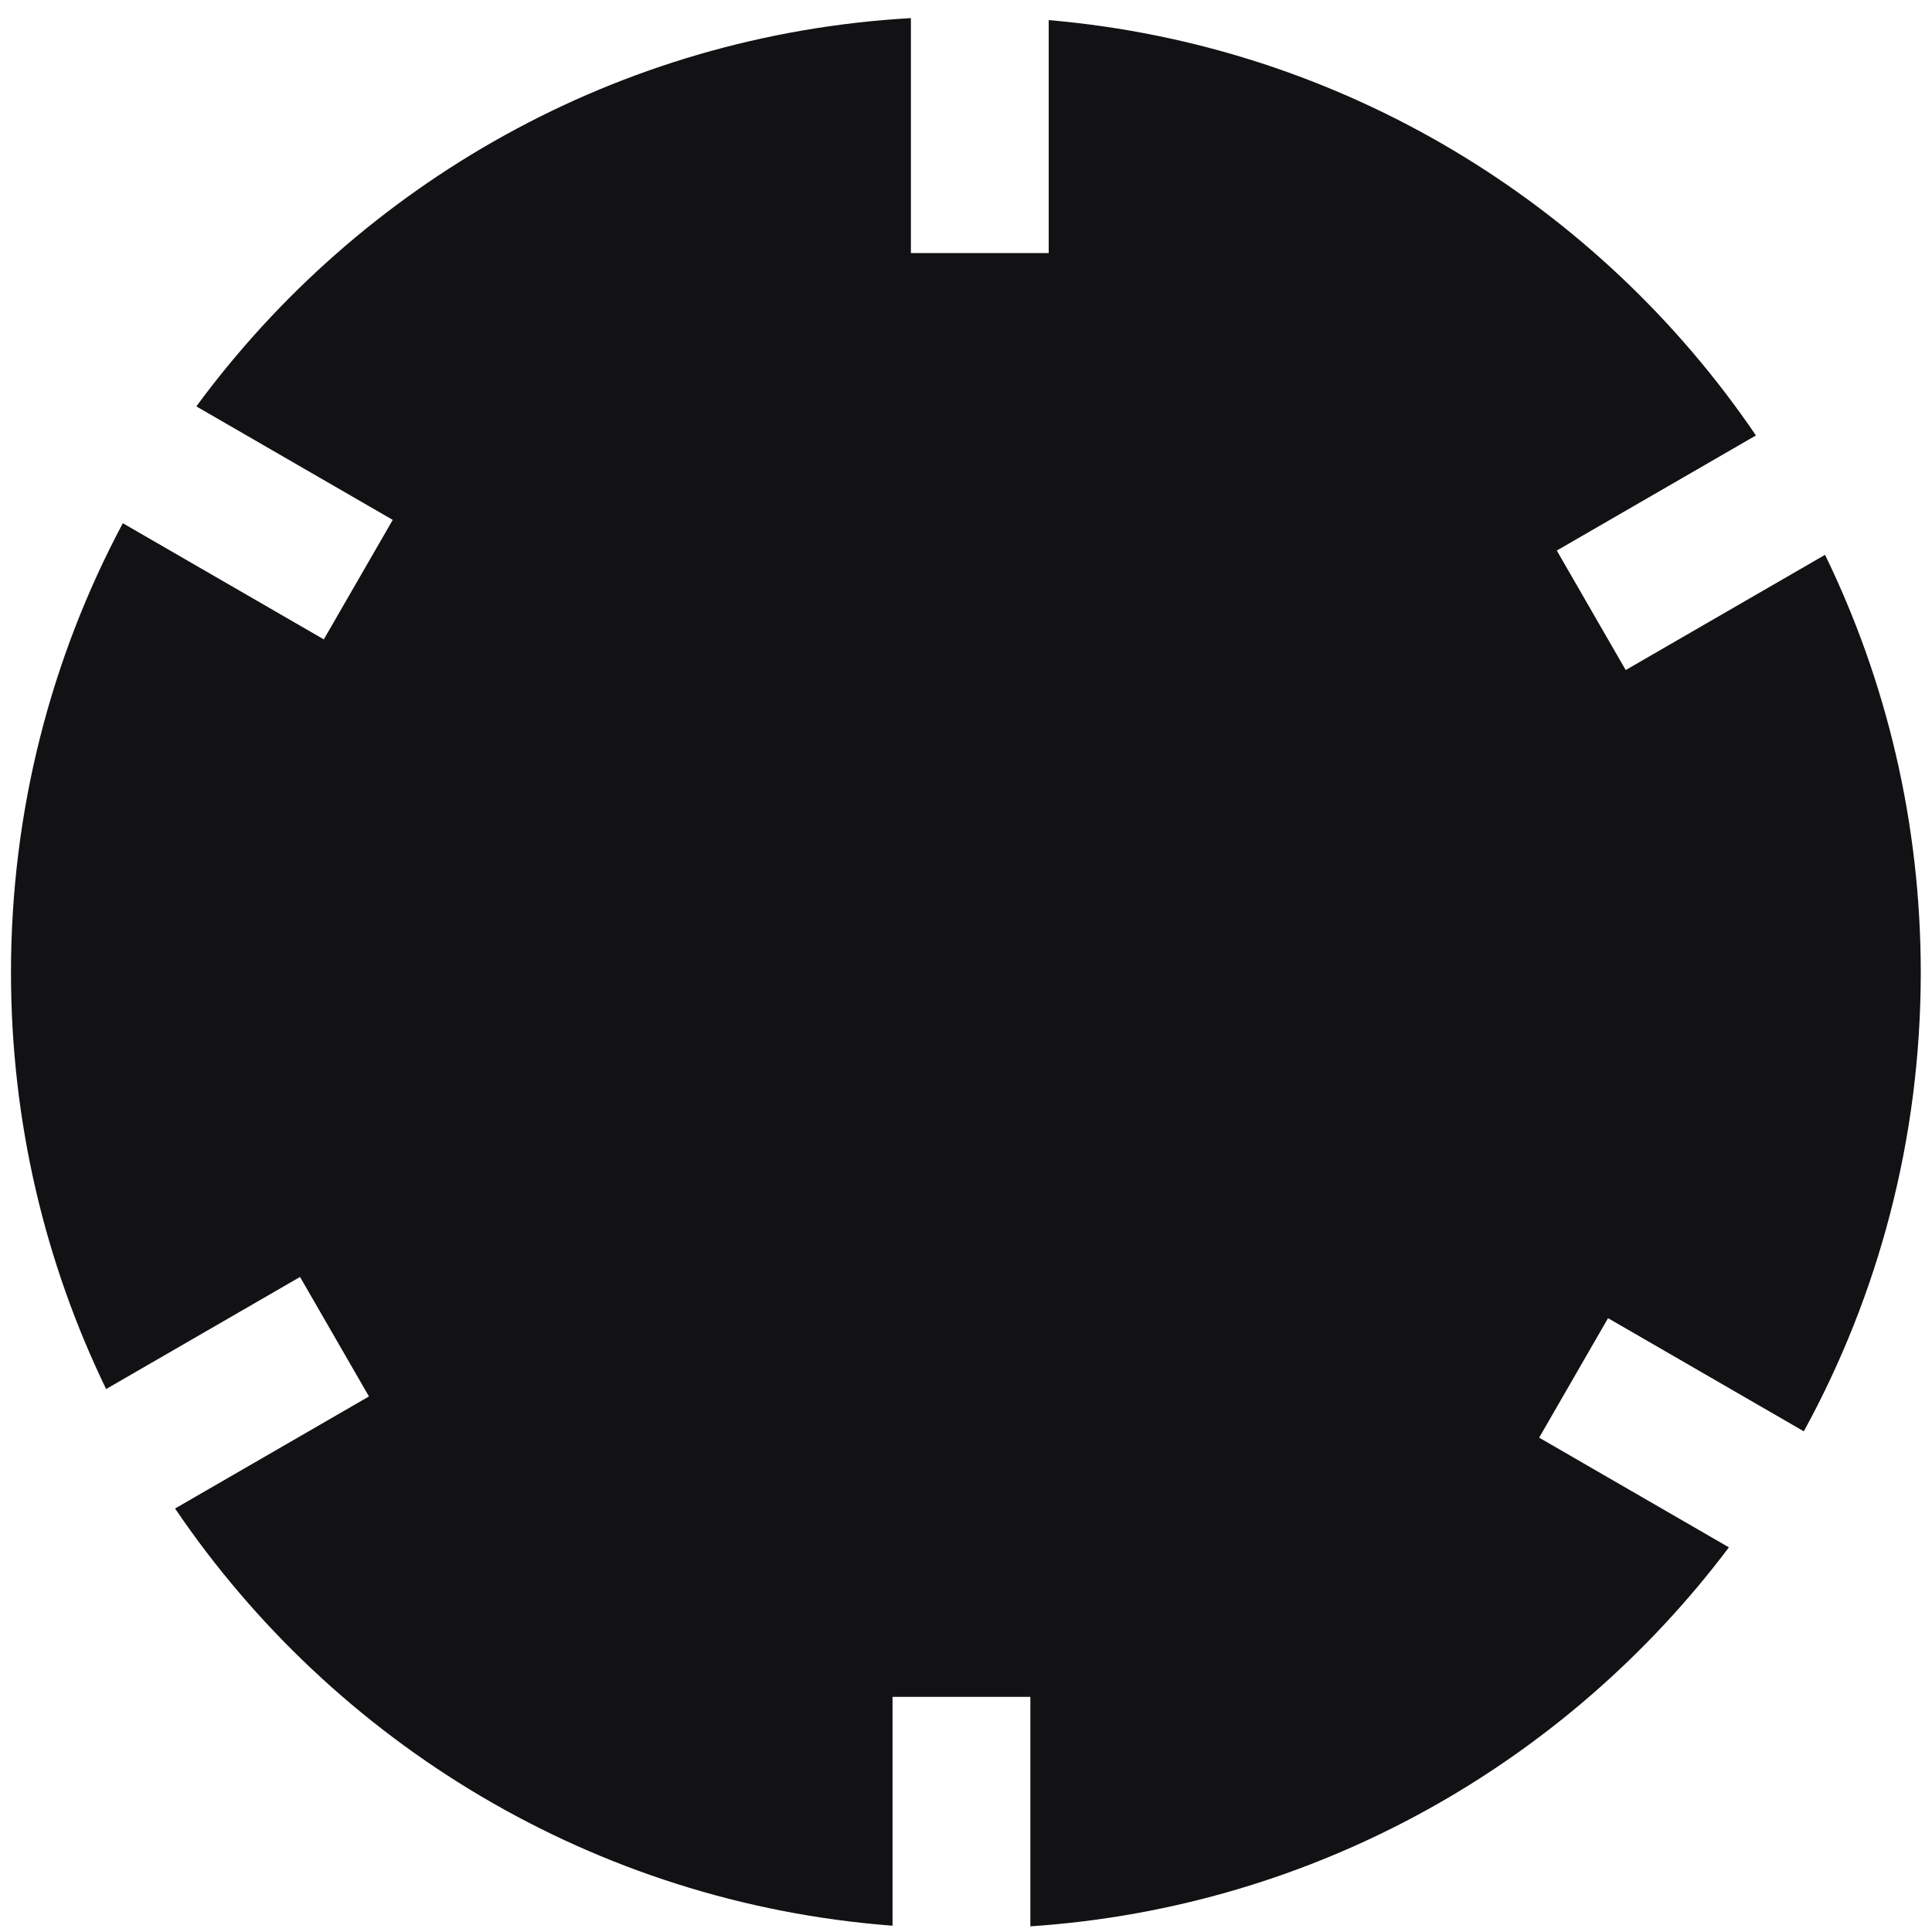 <svg width="86" height="86" viewBox="0 0 86 86" fill="none" xmlns="http://www.w3.org/2000/svg">
<path fill-rule="evenodd" clip-rule="evenodd" d="M39.73 85.72L39.73 75.533H45.865L45.865 85.748C58.567 84.9 69.742 78.466 76.96 68.878L68.513 63.995L71.58 58.676L80.294 63.713C83.613 57.651 85.5 50.691 85.5 43.29C85.5 36.623 83.969 30.314 81.239 24.697L72.366 29.826L69.298 24.507L78.163 19.383C71.164 9.085 59.77 2.021 46.682 0.895L46.682 11.265L40.547 11.265L40.547 0.806C27.499 1.548 16.026 8.181 8.74 18.09L17.482 23.142L14.414 28.461L5.467 23.29C2.289 29.252 0.489 36.061 0.489 43.29C0.489 49.937 2.01 56.227 4.724 61.831L13.356 56.842L16.424 62.161L7.793 67.149C14.864 77.585 26.444 84.71 39.73 85.72ZM42.994 0.737L43.002 0.737H42.987L42.994 0.737Z" fill="#121214"/>
</svg>
